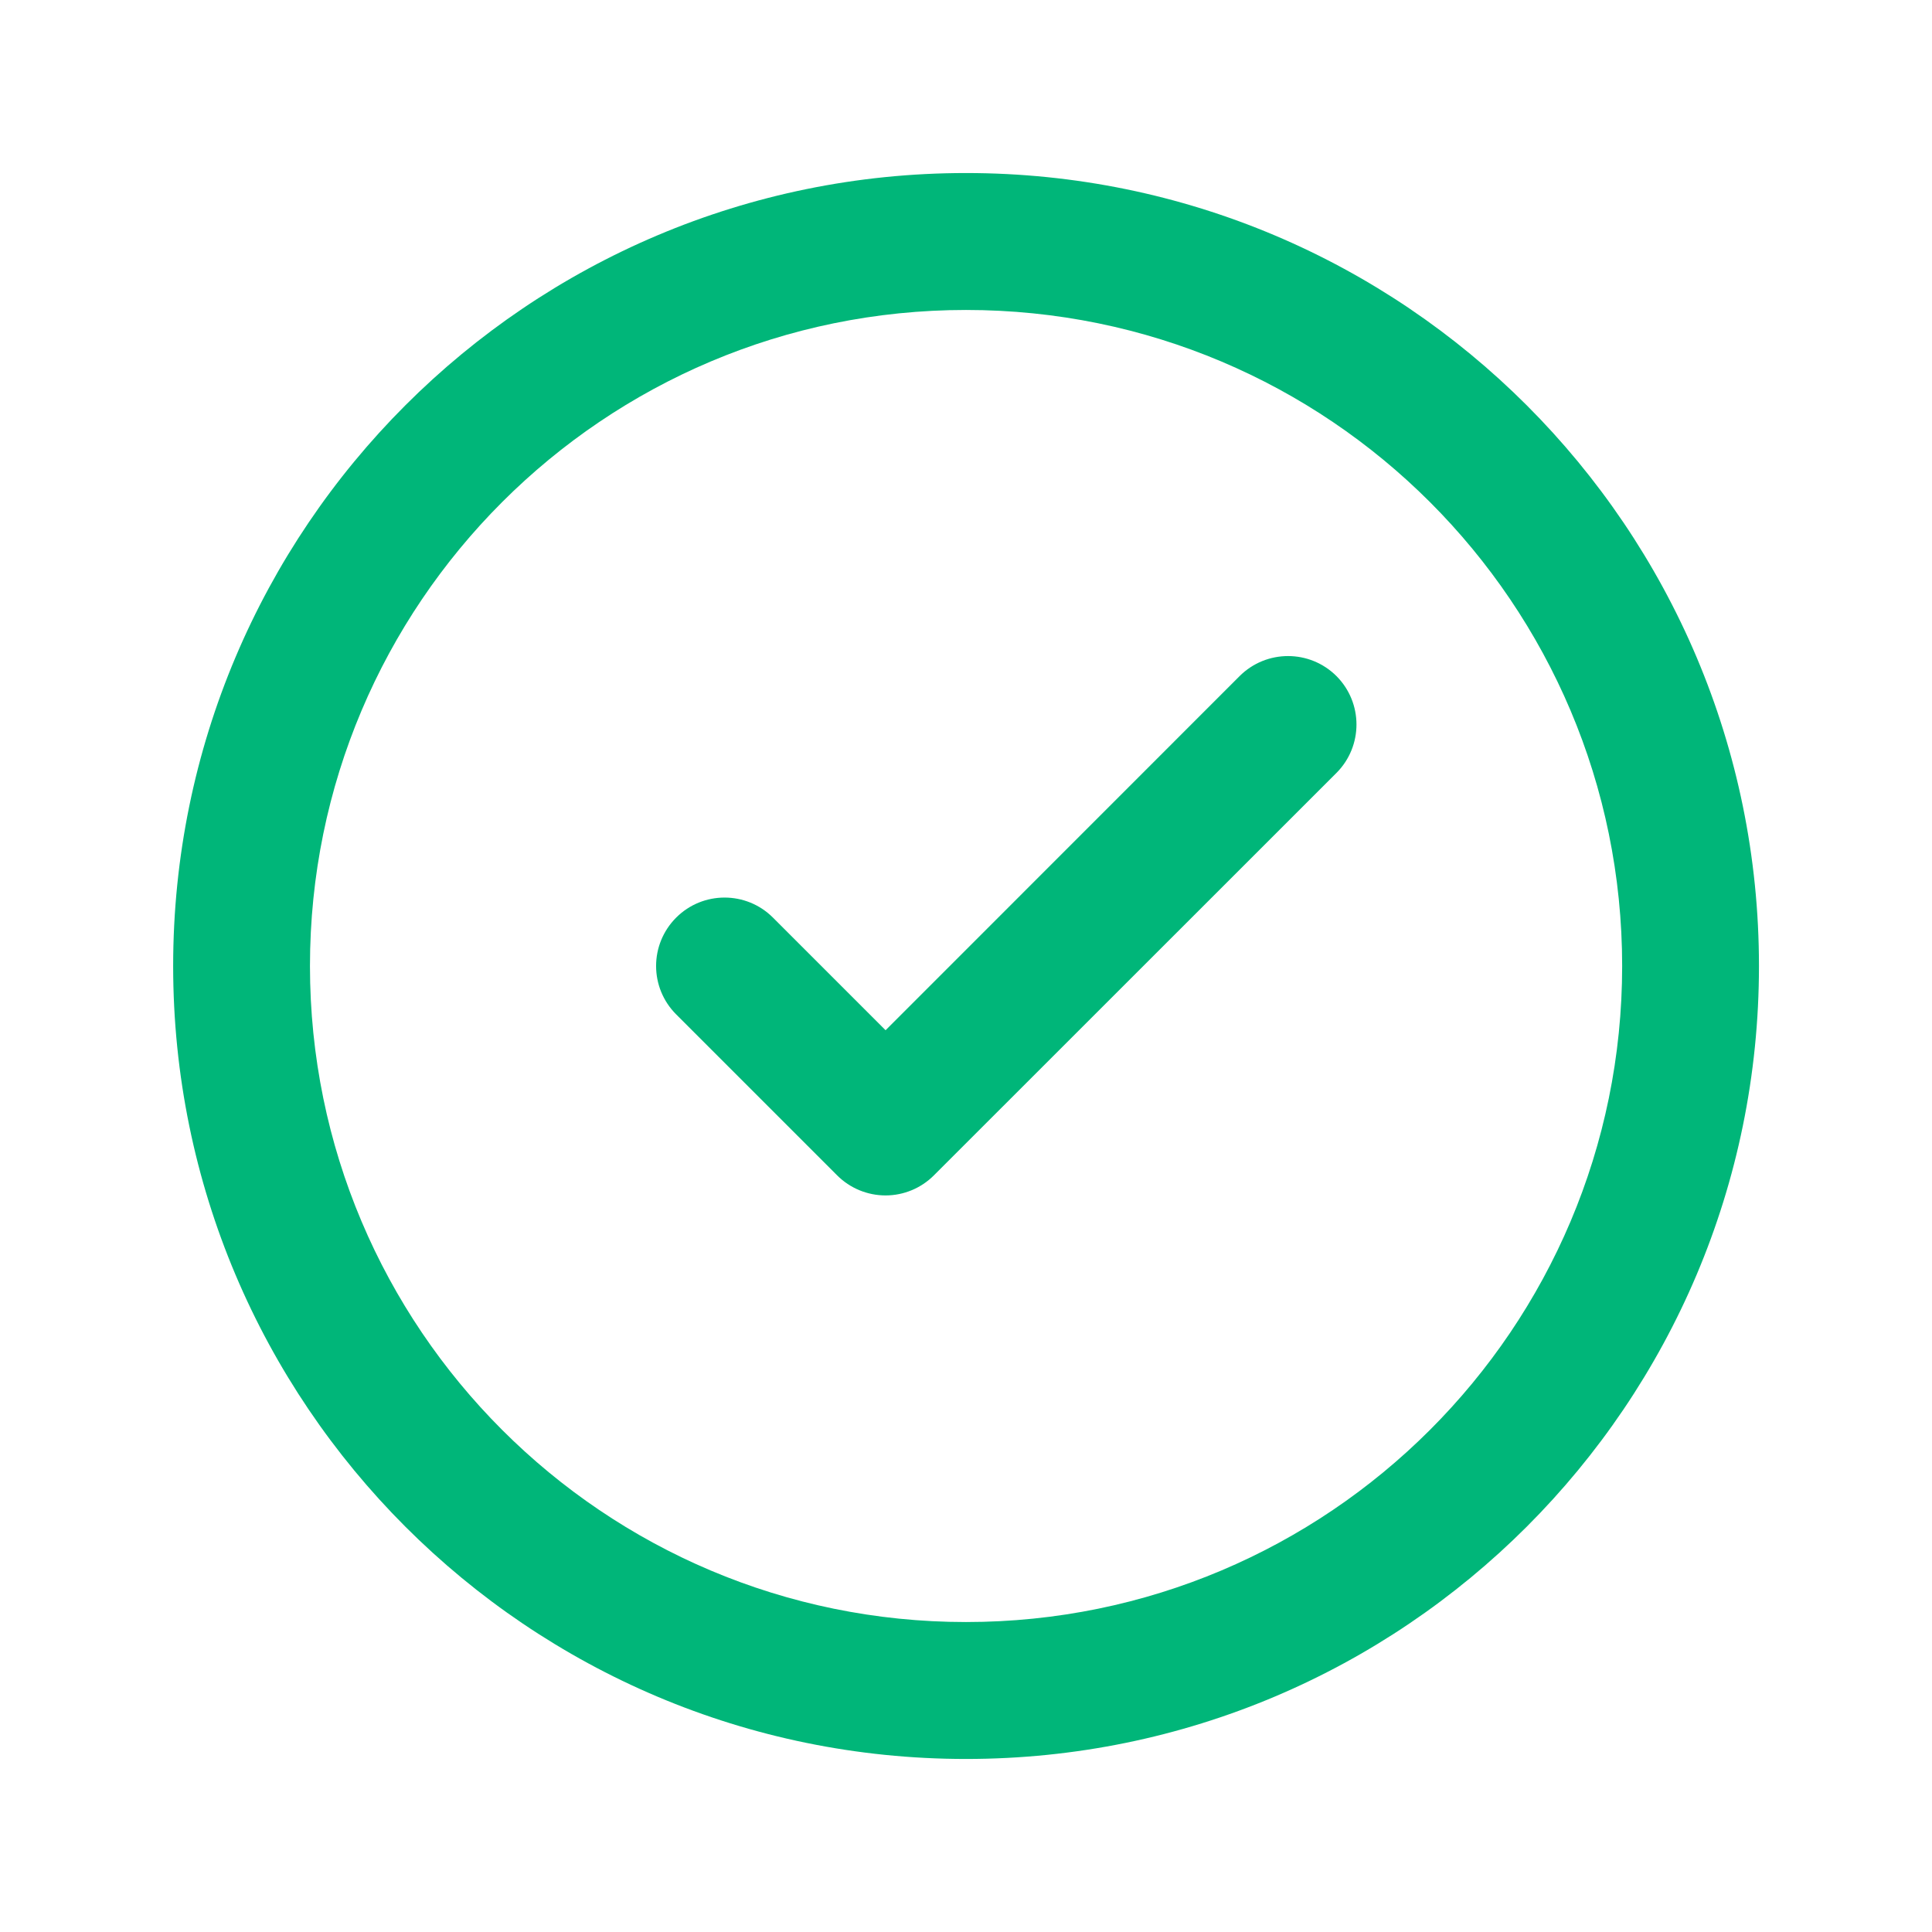 <svg width="16" height="16" viewBox="0 0 16 16" fill="none" xmlns="http://www.w3.org/2000/svg">
<path fill-rule="evenodd" clip-rule="evenodd" d="M2.567 8C2.567 4.999 5 2.567 8 2.567C11.001 2.567 13.434 4.999 13.434 8C13.434 11.001 11.001 13.433 8 13.433C5 13.433 2.567 11.001 2.567 8ZM8 1.433C4.374 1.433 1.434 4.373 1.434 8C1.434 11.627 4.374 14.567 8 14.567C11.627 14.567 14.567 11.627 14.567 8C14.567 4.373 11.627 1.433 8 1.433ZM11.068 6.401C11.289 6.179 11.289 5.821 11.068 5.599C10.846 5.378 10.488 5.378 10.266 5.599L7.334 8.532L6.401 7.599C6.18 7.378 5.821 7.378 5.6 7.599C5.378 7.821 5.378 8.179 5.6 8.401L6.933 9.734C7.039 9.84 7.183 9.9 7.334 9.9C7.484 9.9 7.628 9.84 7.734 9.734L11.068 6.401Z" fill="#00B679"/>
</svg>
